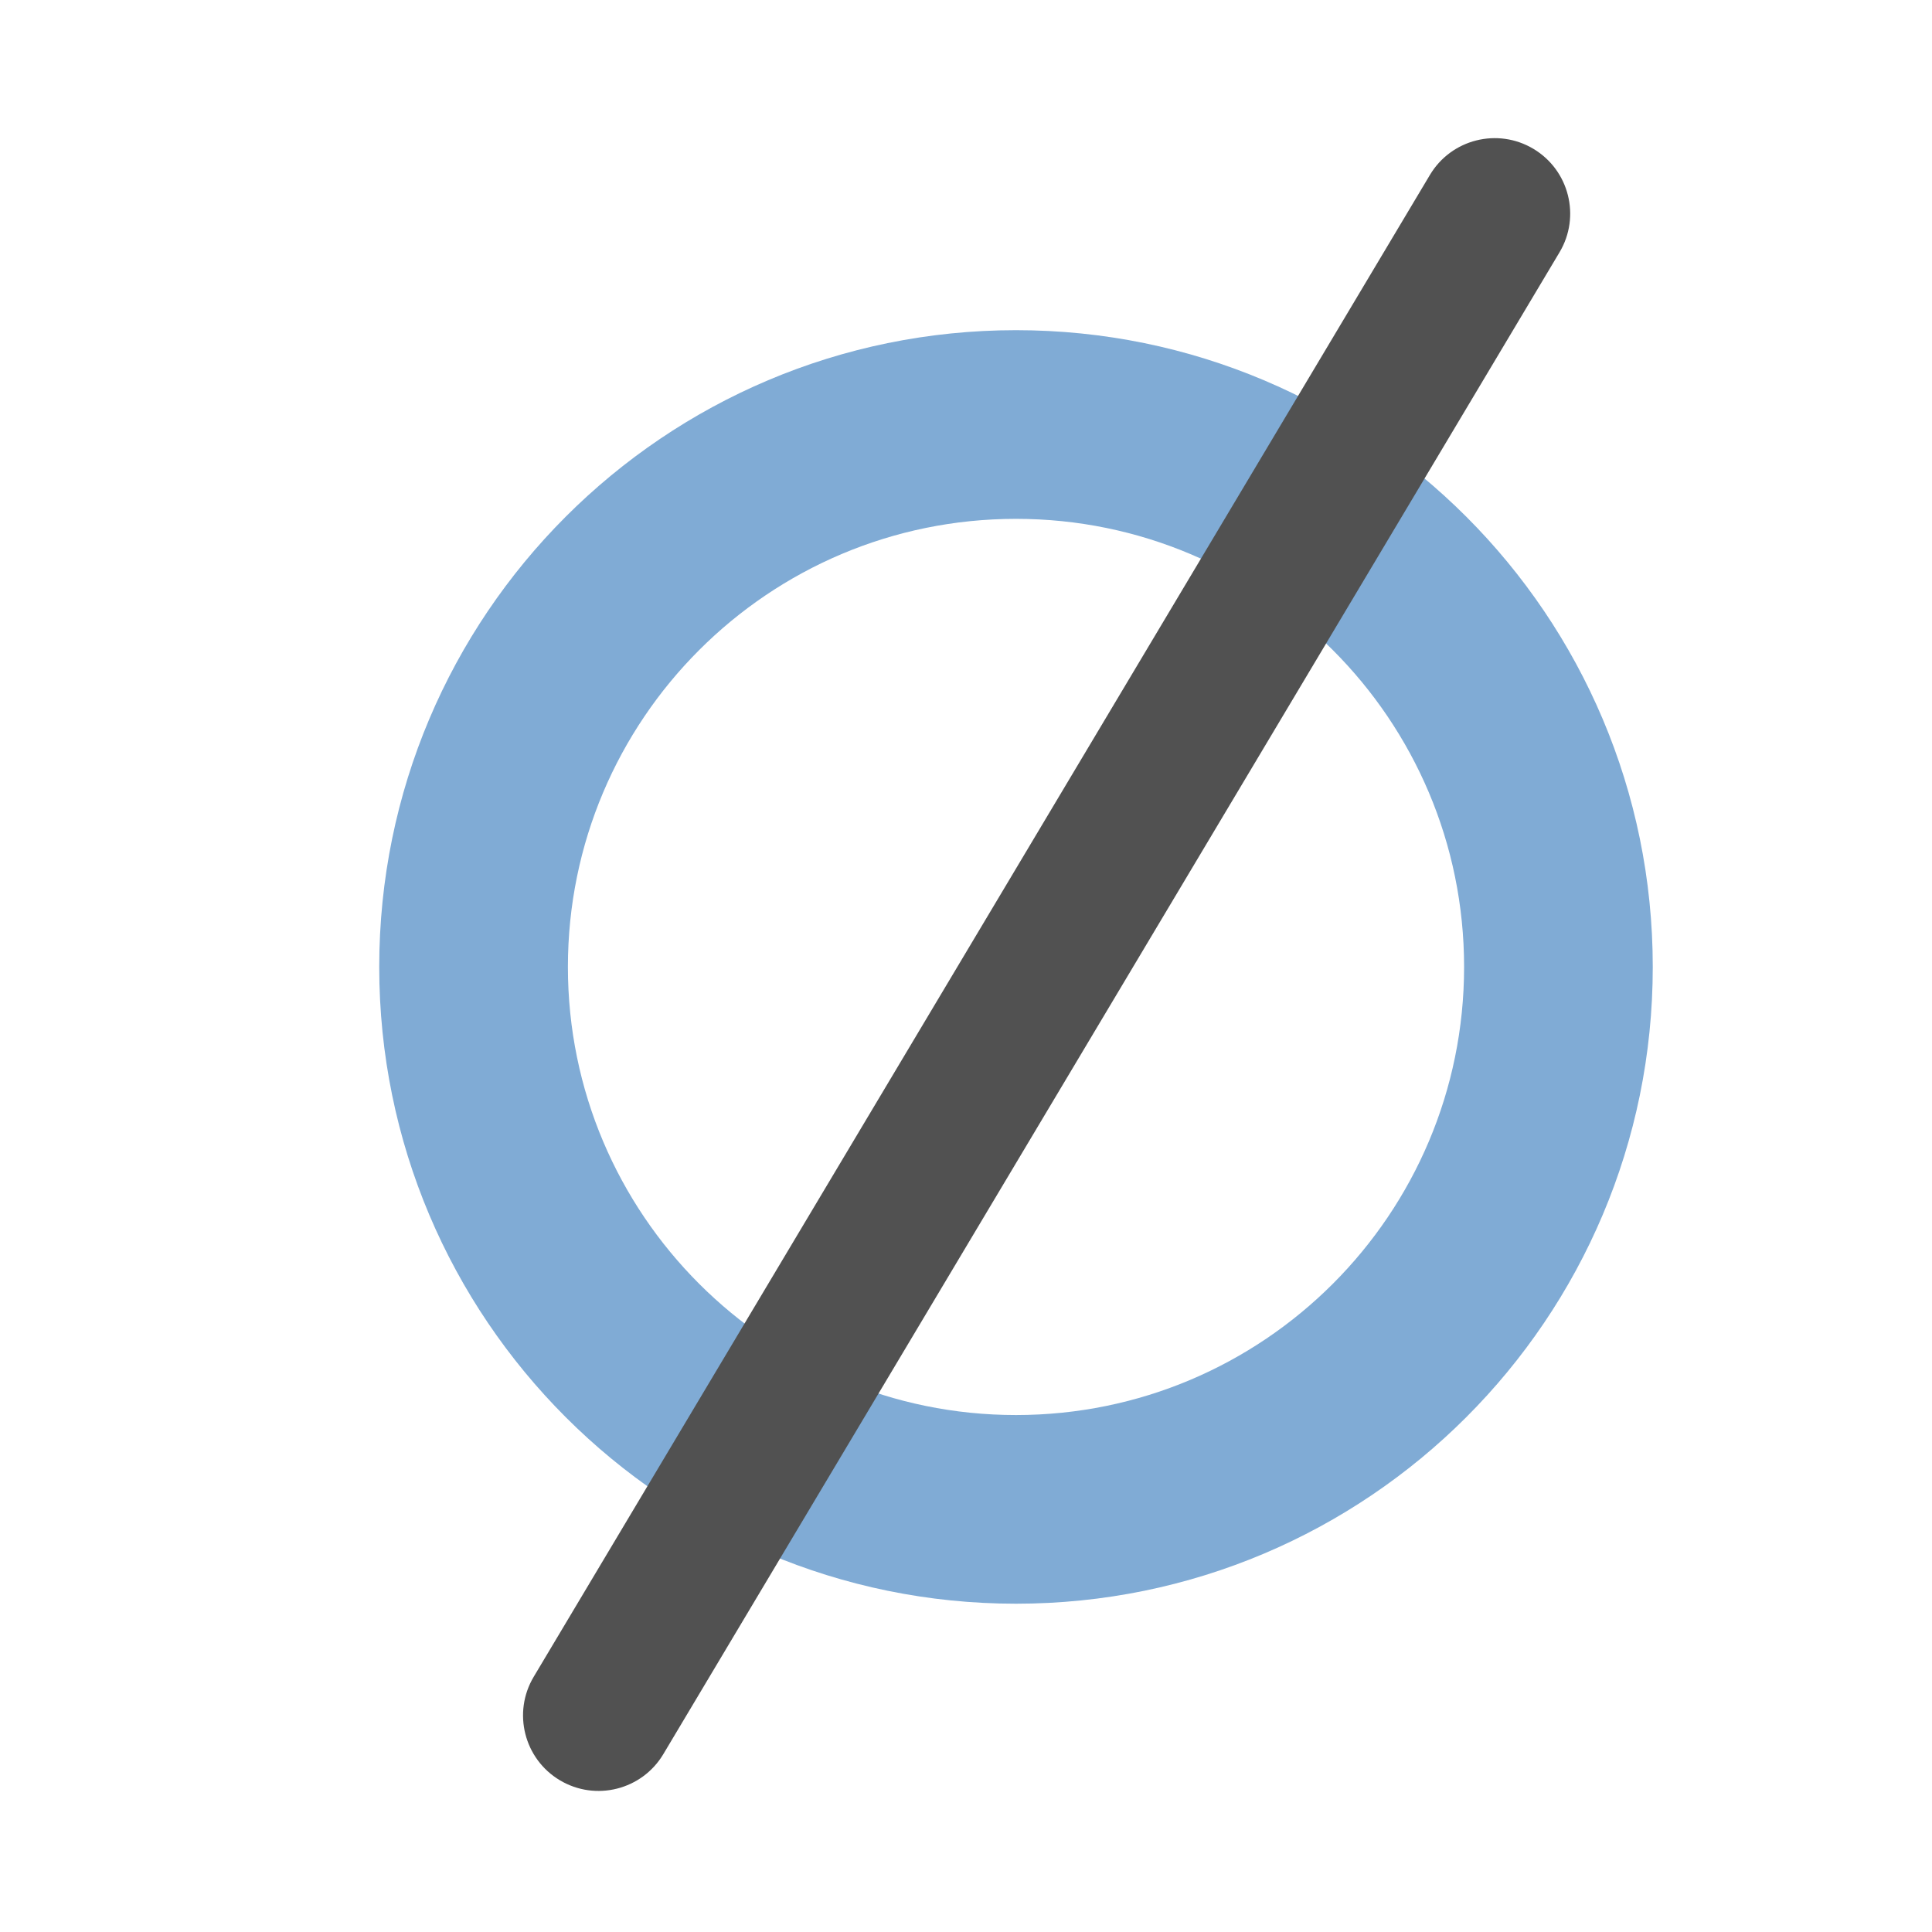<?xml version="1.0" standalone="no"?><!DOCTYPE svg PUBLIC "-//W3C//DTD SVG 1.1//EN" "http://www.w3.org/Graphics/SVG/1.1/DTD/svg11.dtd"><svg t="1710775169729" class="icon" viewBox="0 0 1024 1024" version="1.1" xmlns="http://www.w3.org/2000/svg" p-id="10505" data-spm-anchor-id="a313x.search_index.0.i14.407a3a81n6yQ1z" xmlns:xlink="http://www.w3.org/1999/xlink" width="256" height="256"><path d="M538.5 850C724.896 850 876 698.896 876 512.5S724.896 175 538.5 175 201 326.104 201 512.5 352.104 850 538.5 850z m0-100C407.332 750 301 643.668 301 512.5S407.332 275 538.5 275 776 381.332 776 512.5 669.668 750 538.5 750z" fill="#80abd5" p-id="10506" data-spm-anchor-id="a313x.search_index.0.i12.407a3a81n6yQ1z" class=""></path><path d="M351.578 929.725l475-796c11.32-18.97 5.119-43.526-13.852-54.846-18.97-11.32-43.526-5.12-54.846 13.851l-475 796c-11.32 18.97-5.119 43.526 13.852 54.847 18.97 11.32 43.526 5.118 54.846-13.852z" fill="#515151" p-id="10507" data-spm-anchor-id="a313x.search_index.0.i11.407a3a81n6yQ1z" class="selected"></path></svg>